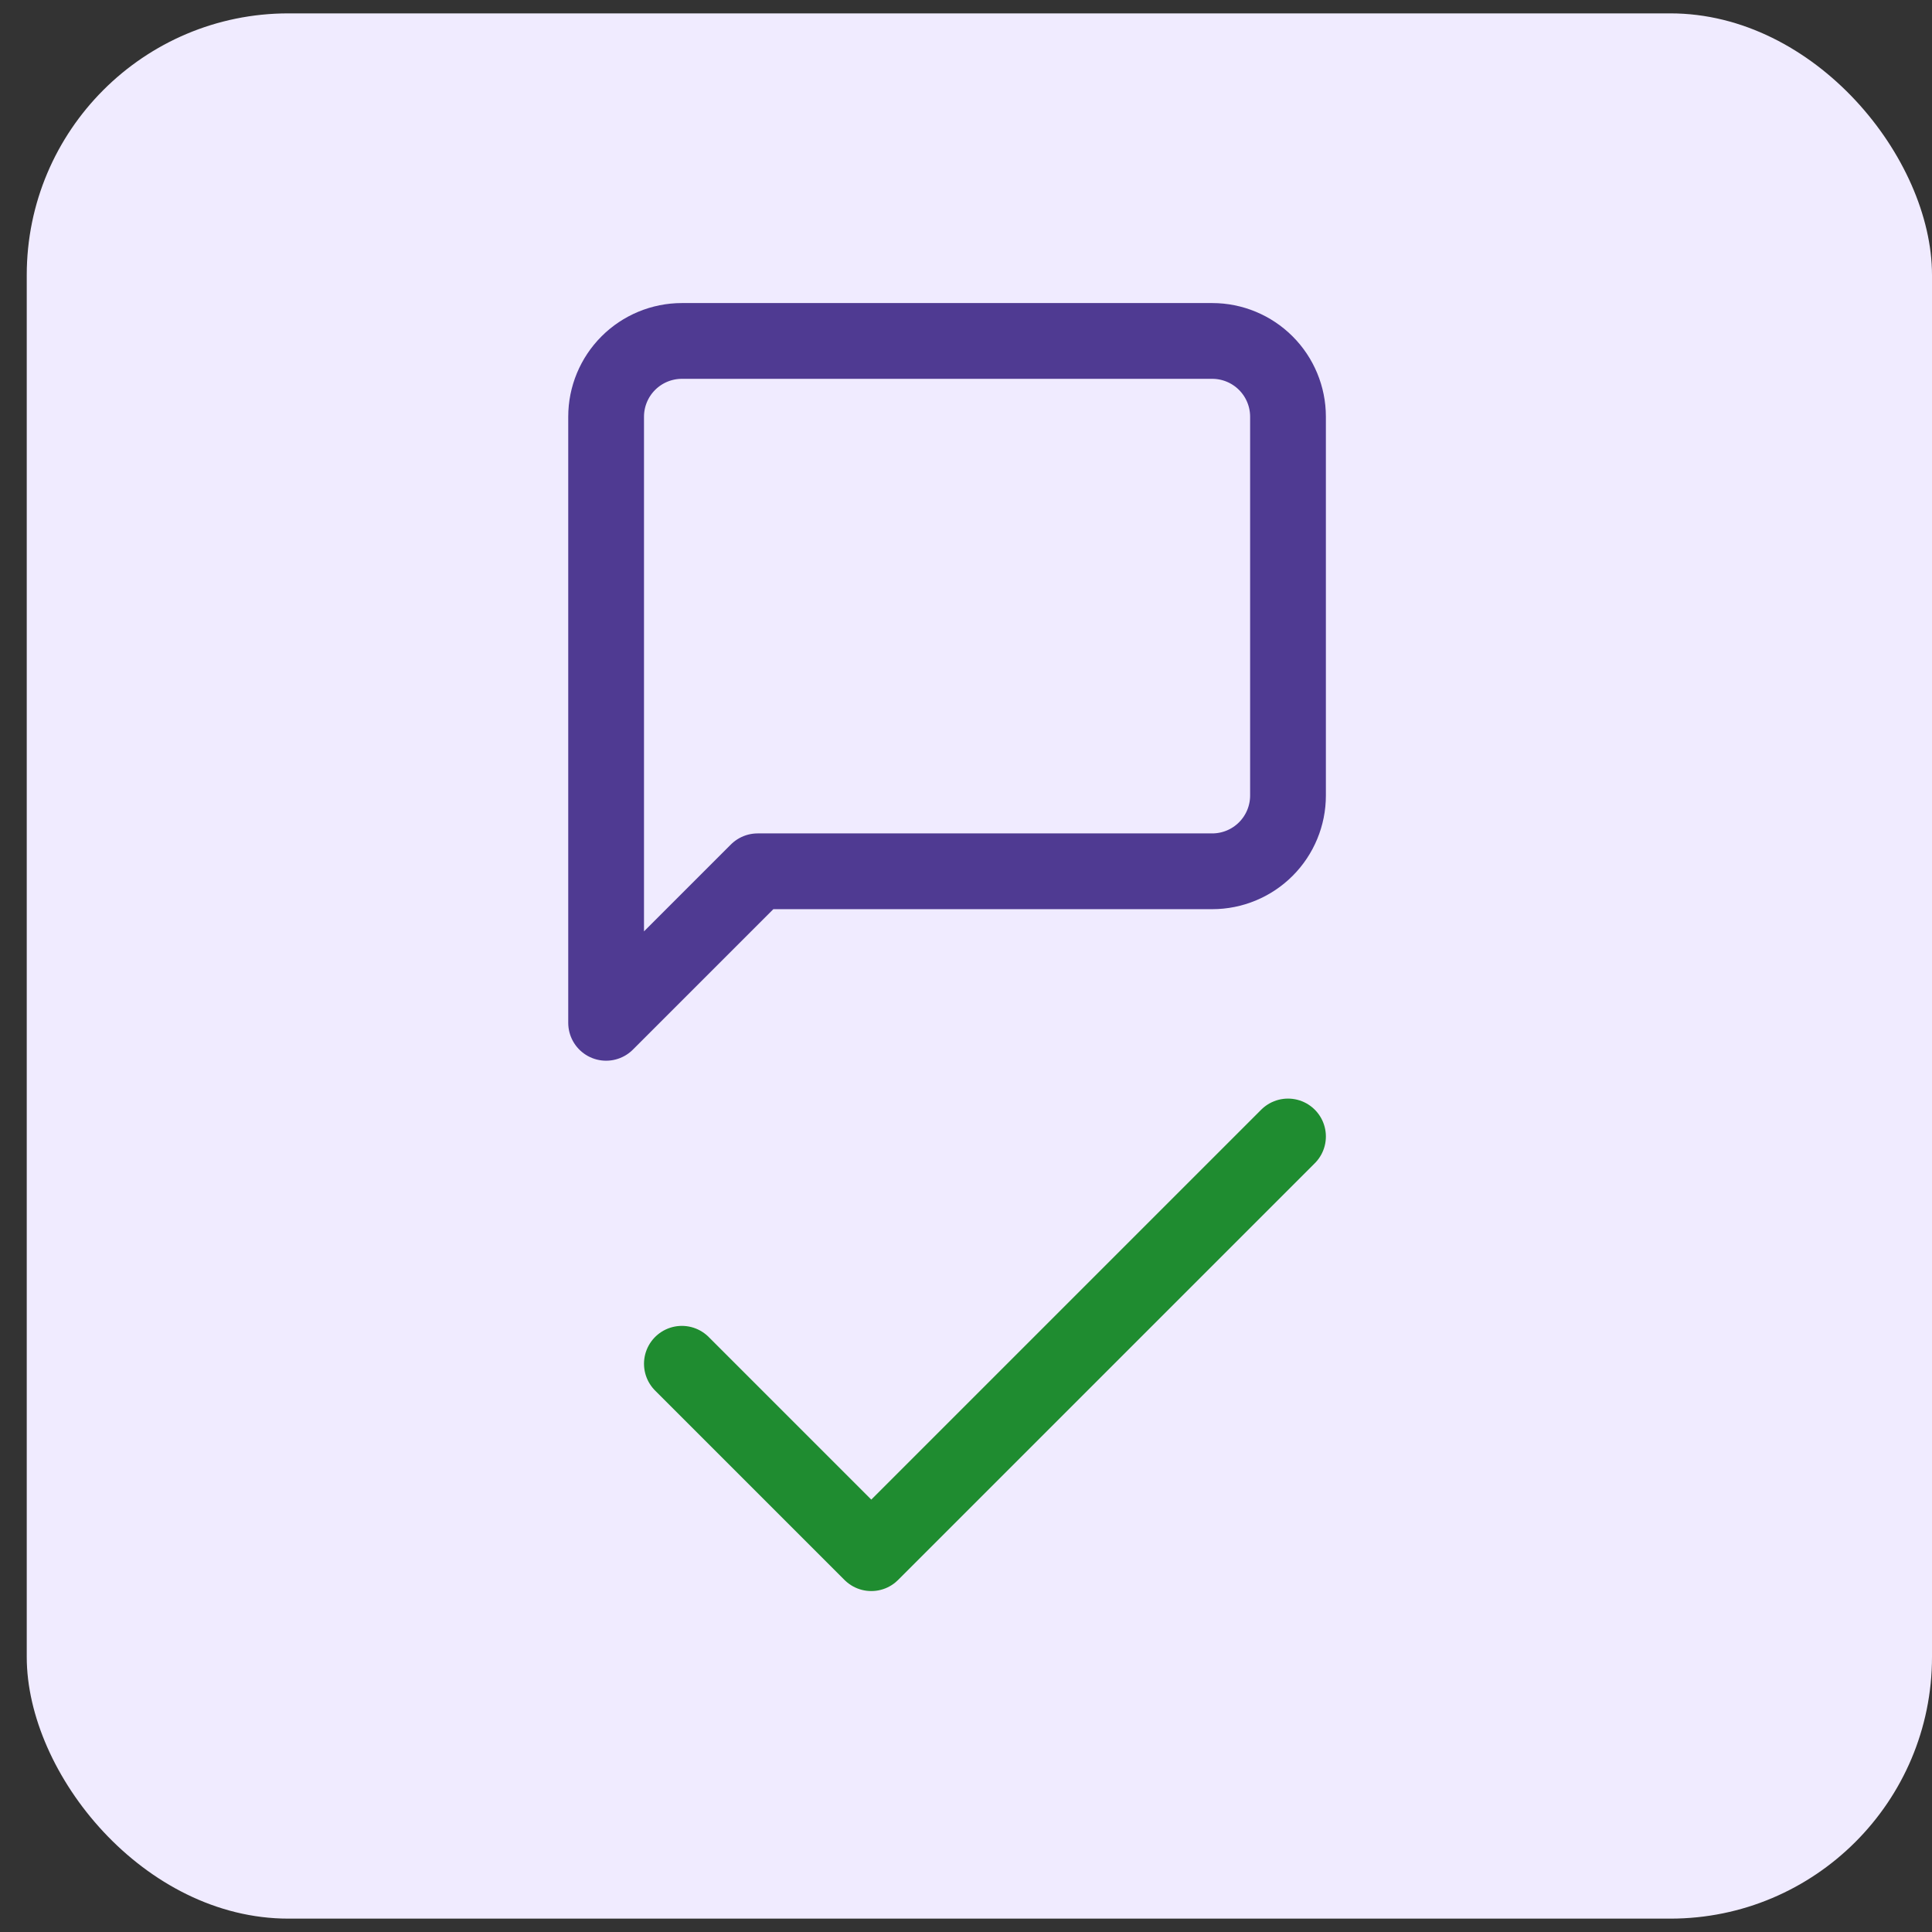 <svg width="51" height="51" viewBox="0 0 51 51" fill="none" xmlns="http://www.w3.org/2000/svg">
<rect x="0" y="0" width="51" height="51" fill="#333333" stroke="none"/>
<rect x="0.706" y="0.353" width="50.294" height="50.294" rx="6.907" fill="#F0EBFF"/>
<path d="M34 21C34 21.53 33.789 22.039 33.414 22.414C33.039 22.789 32.53 23 32 23H20L16 27V11C16 10.47 16.211 9.961 16.586 9.586C16.961 9.211 17.47 9 18 9H32C32.53 9 33.039 9.211 33.414 9.586C33.789 9.961 34 10.47 34 11V21Z" stroke="#4F3A92" stroke-width="2" stroke-linecap="round" stroke-linejoin="round"/>
<path d="M34 30L23 41L18 36" stroke="#1F8C30" stroke-width="2" stroke-linecap="round" stroke-linejoin="round"/>
</svg>
